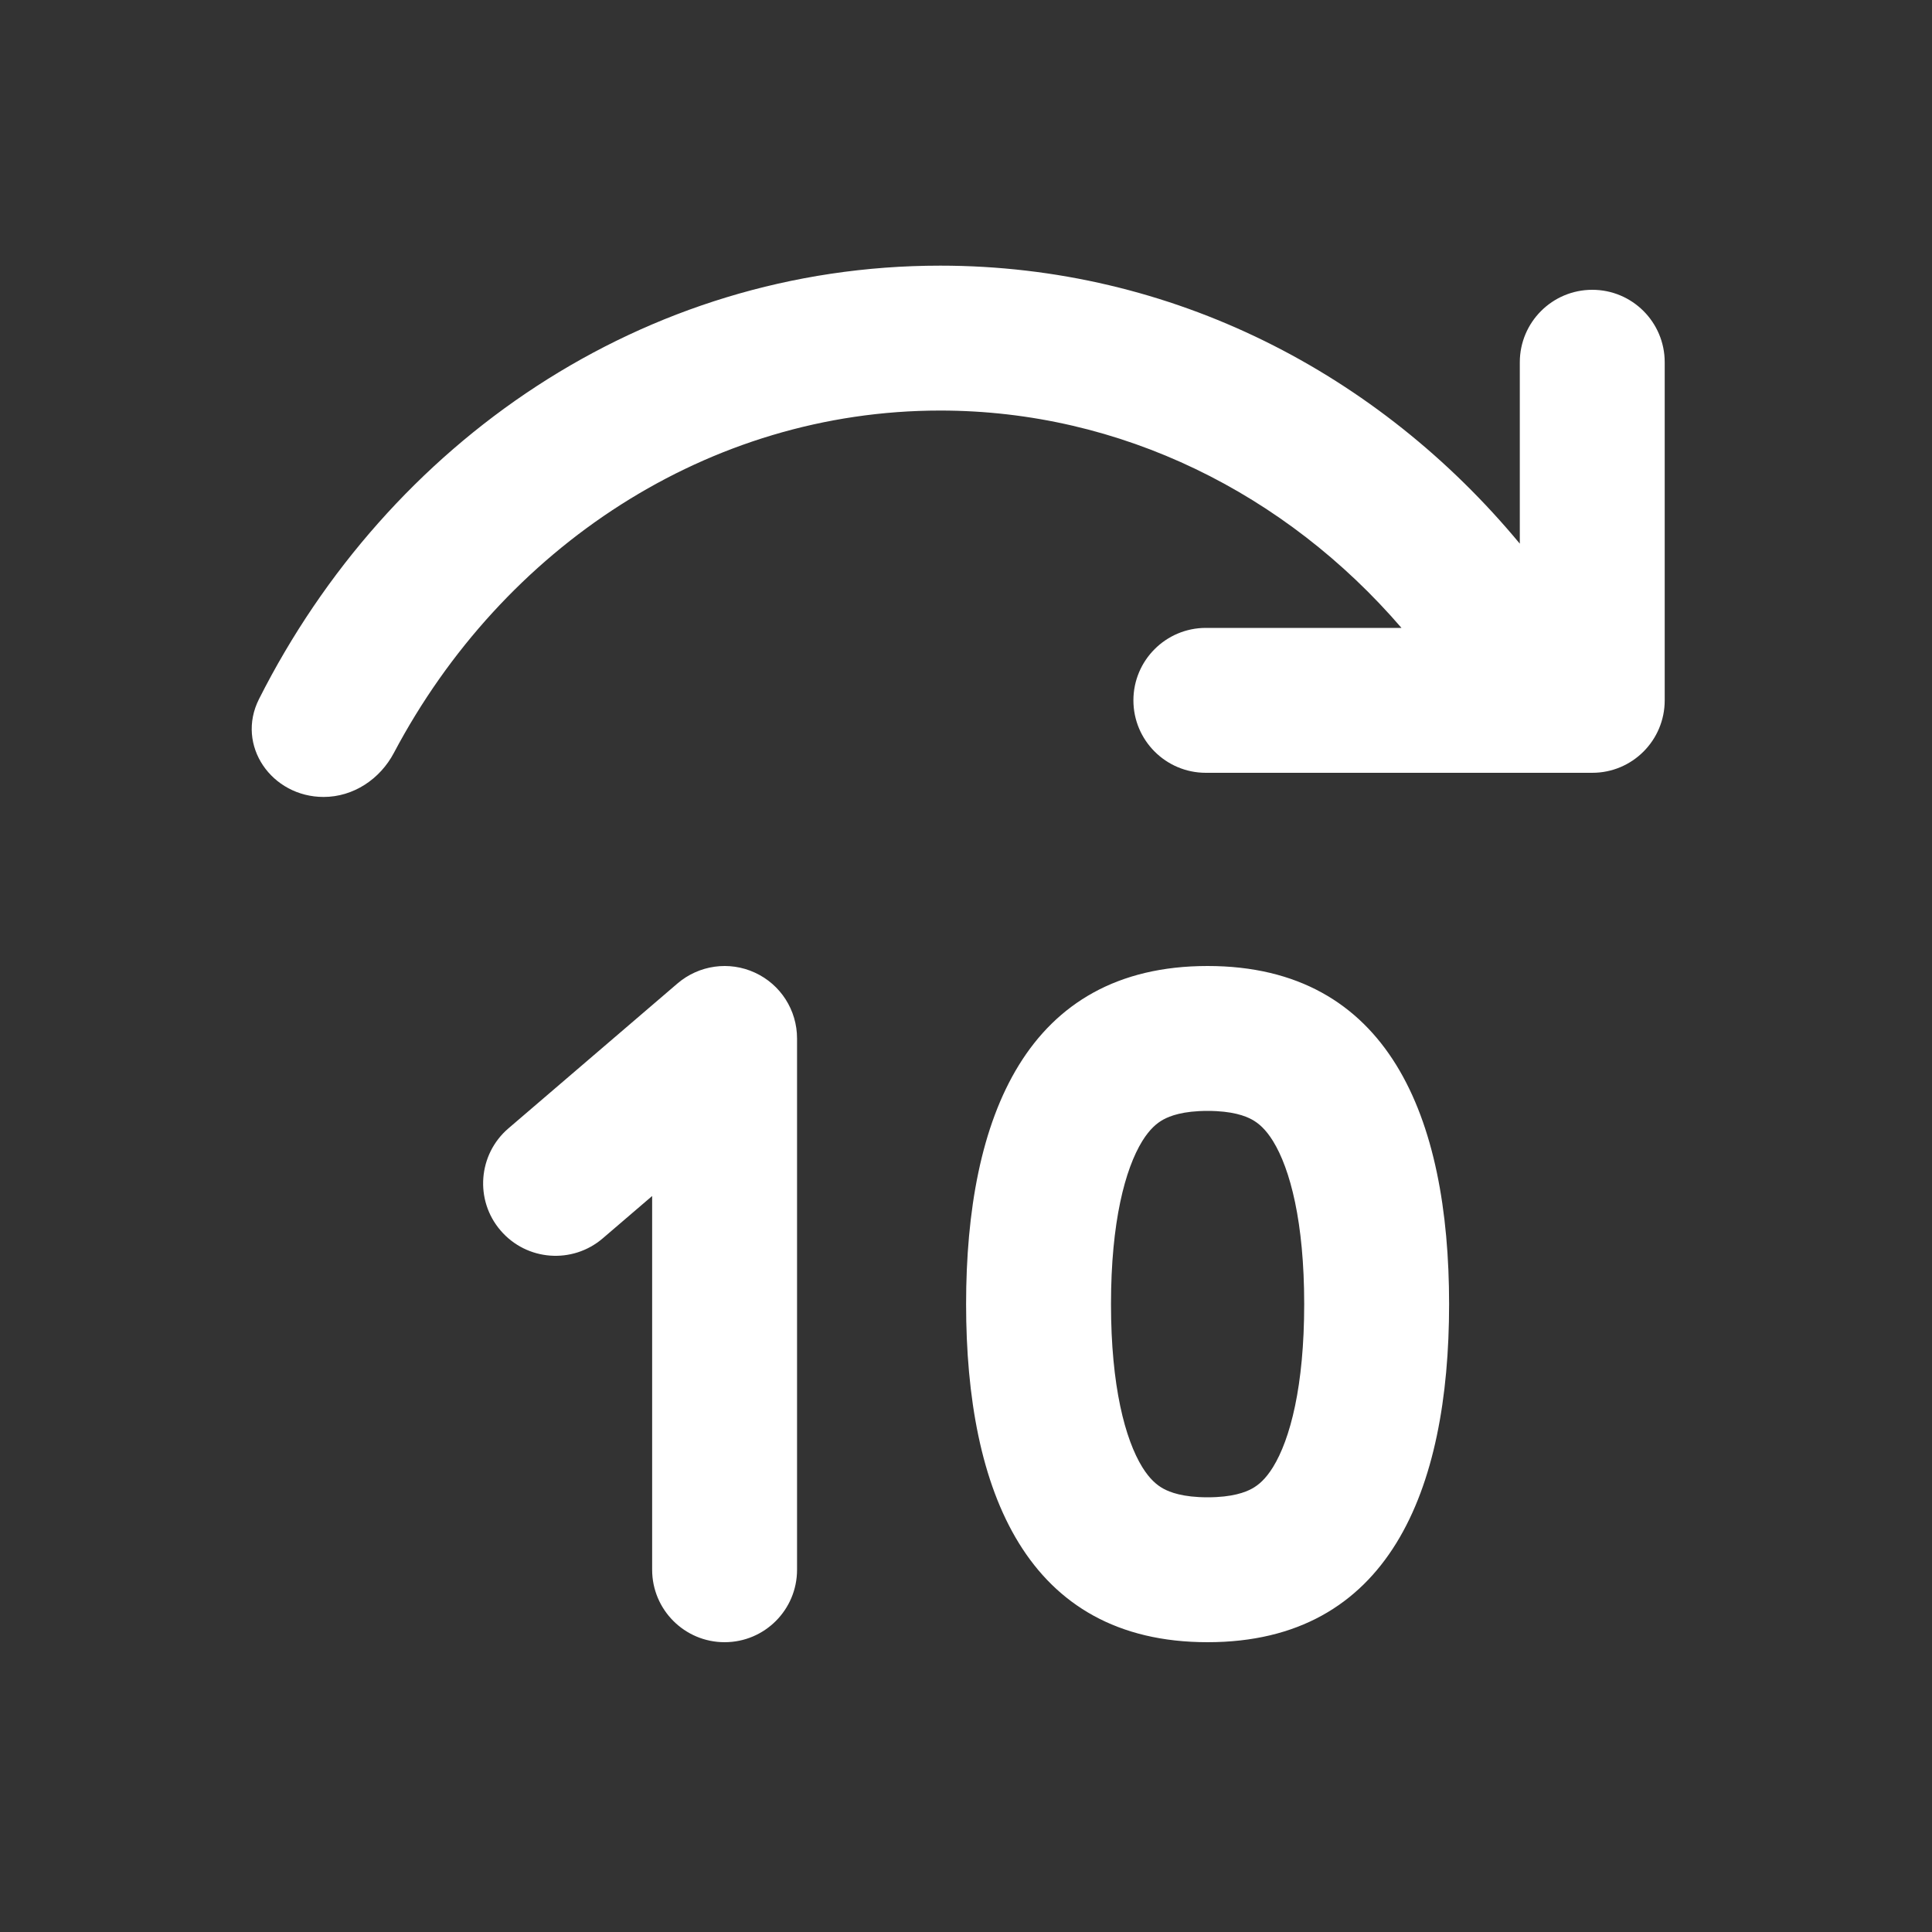 <svg width="20" height="20" viewBox="0 0 20 20" fill="none" xmlns="http://www.w3.org/2000/svg">
<rect x="0" y="0" width="20" height="20" fill="#333333" stroke="none"/>
<path d="M15.733 5.628V3.75C15.733 3.336 16.069 3 16.483 3C16.898 3 17.233 3.336 17.233 3.75V7.25C17.233 7.664 16.898 8 16.483 8H12.483C12.069 8 11.733 7.664 11.733 7.25C11.733 6.836 12.069 6.5 12.483 6.5H14.508C13.313 5.111 11.605 4.25 9.733 4.25C7.334 4.25 5.204 5.665 4.078 7.793C3.934 8.066 3.658 8.25 3.35 8.25C2.812 8.25 2.439 7.717 2.681 7.237C4.022 4.579 6.657 2.75 9.733 2.75C12.139 2.75 14.275 3.869 15.733 5.628ZM12.501 17C14.376 17 15.001 15.433 15.001 13.5C15.001 11.567 14.376 10 12.501 10C10.626 10 10.001 11.567 10.001 13.5C10.001 15.433 10.626 17 12.501 17ZM13.178 15.188C13.101 15.312 13.028 15.373 12.961 15.41C12.892 15.448 12.757 15.5 12.501 15.5C12.246 15.5 12.111 15.448 12.042 15.41C11.975 15.373 11.902 15.312 11.825 15.188C11.647 14.899 11.501 14.35 11.501 13.5C11.501 12.65 11.647 12.101 11.825 11.812C11.902 11.688 11.975 11.627 12.042 11.59C12.111 11.552 12.246 11.5 12.501 11.5C12.757 11.5 12.892 11.552 12.961 11.59C13.028 11.627 13.101 11.688 13.178 11.812C13.356 12.101 13.501 12.65 13.501 13.5C13.501 14.35 13.356 14.899 13.178 15.188ZM8.251 10.75C8.251 10.457 8.081 10.191 7.815 10.069C7.549 9.946 7.236 9.99 7.013 10.181L5.263 11.681C4.949 11.95 4.912 12.424 5.182 12.738C5.452 13.053 5.925 13.089 6.24 12.819L6.751 12.381V16.25C6.751 16.664 7.087 17 7.501 17C7.916 17 8.251 16.664 8.251 16.25V10.75Z" fill="#ffffff"/>
</svg>
